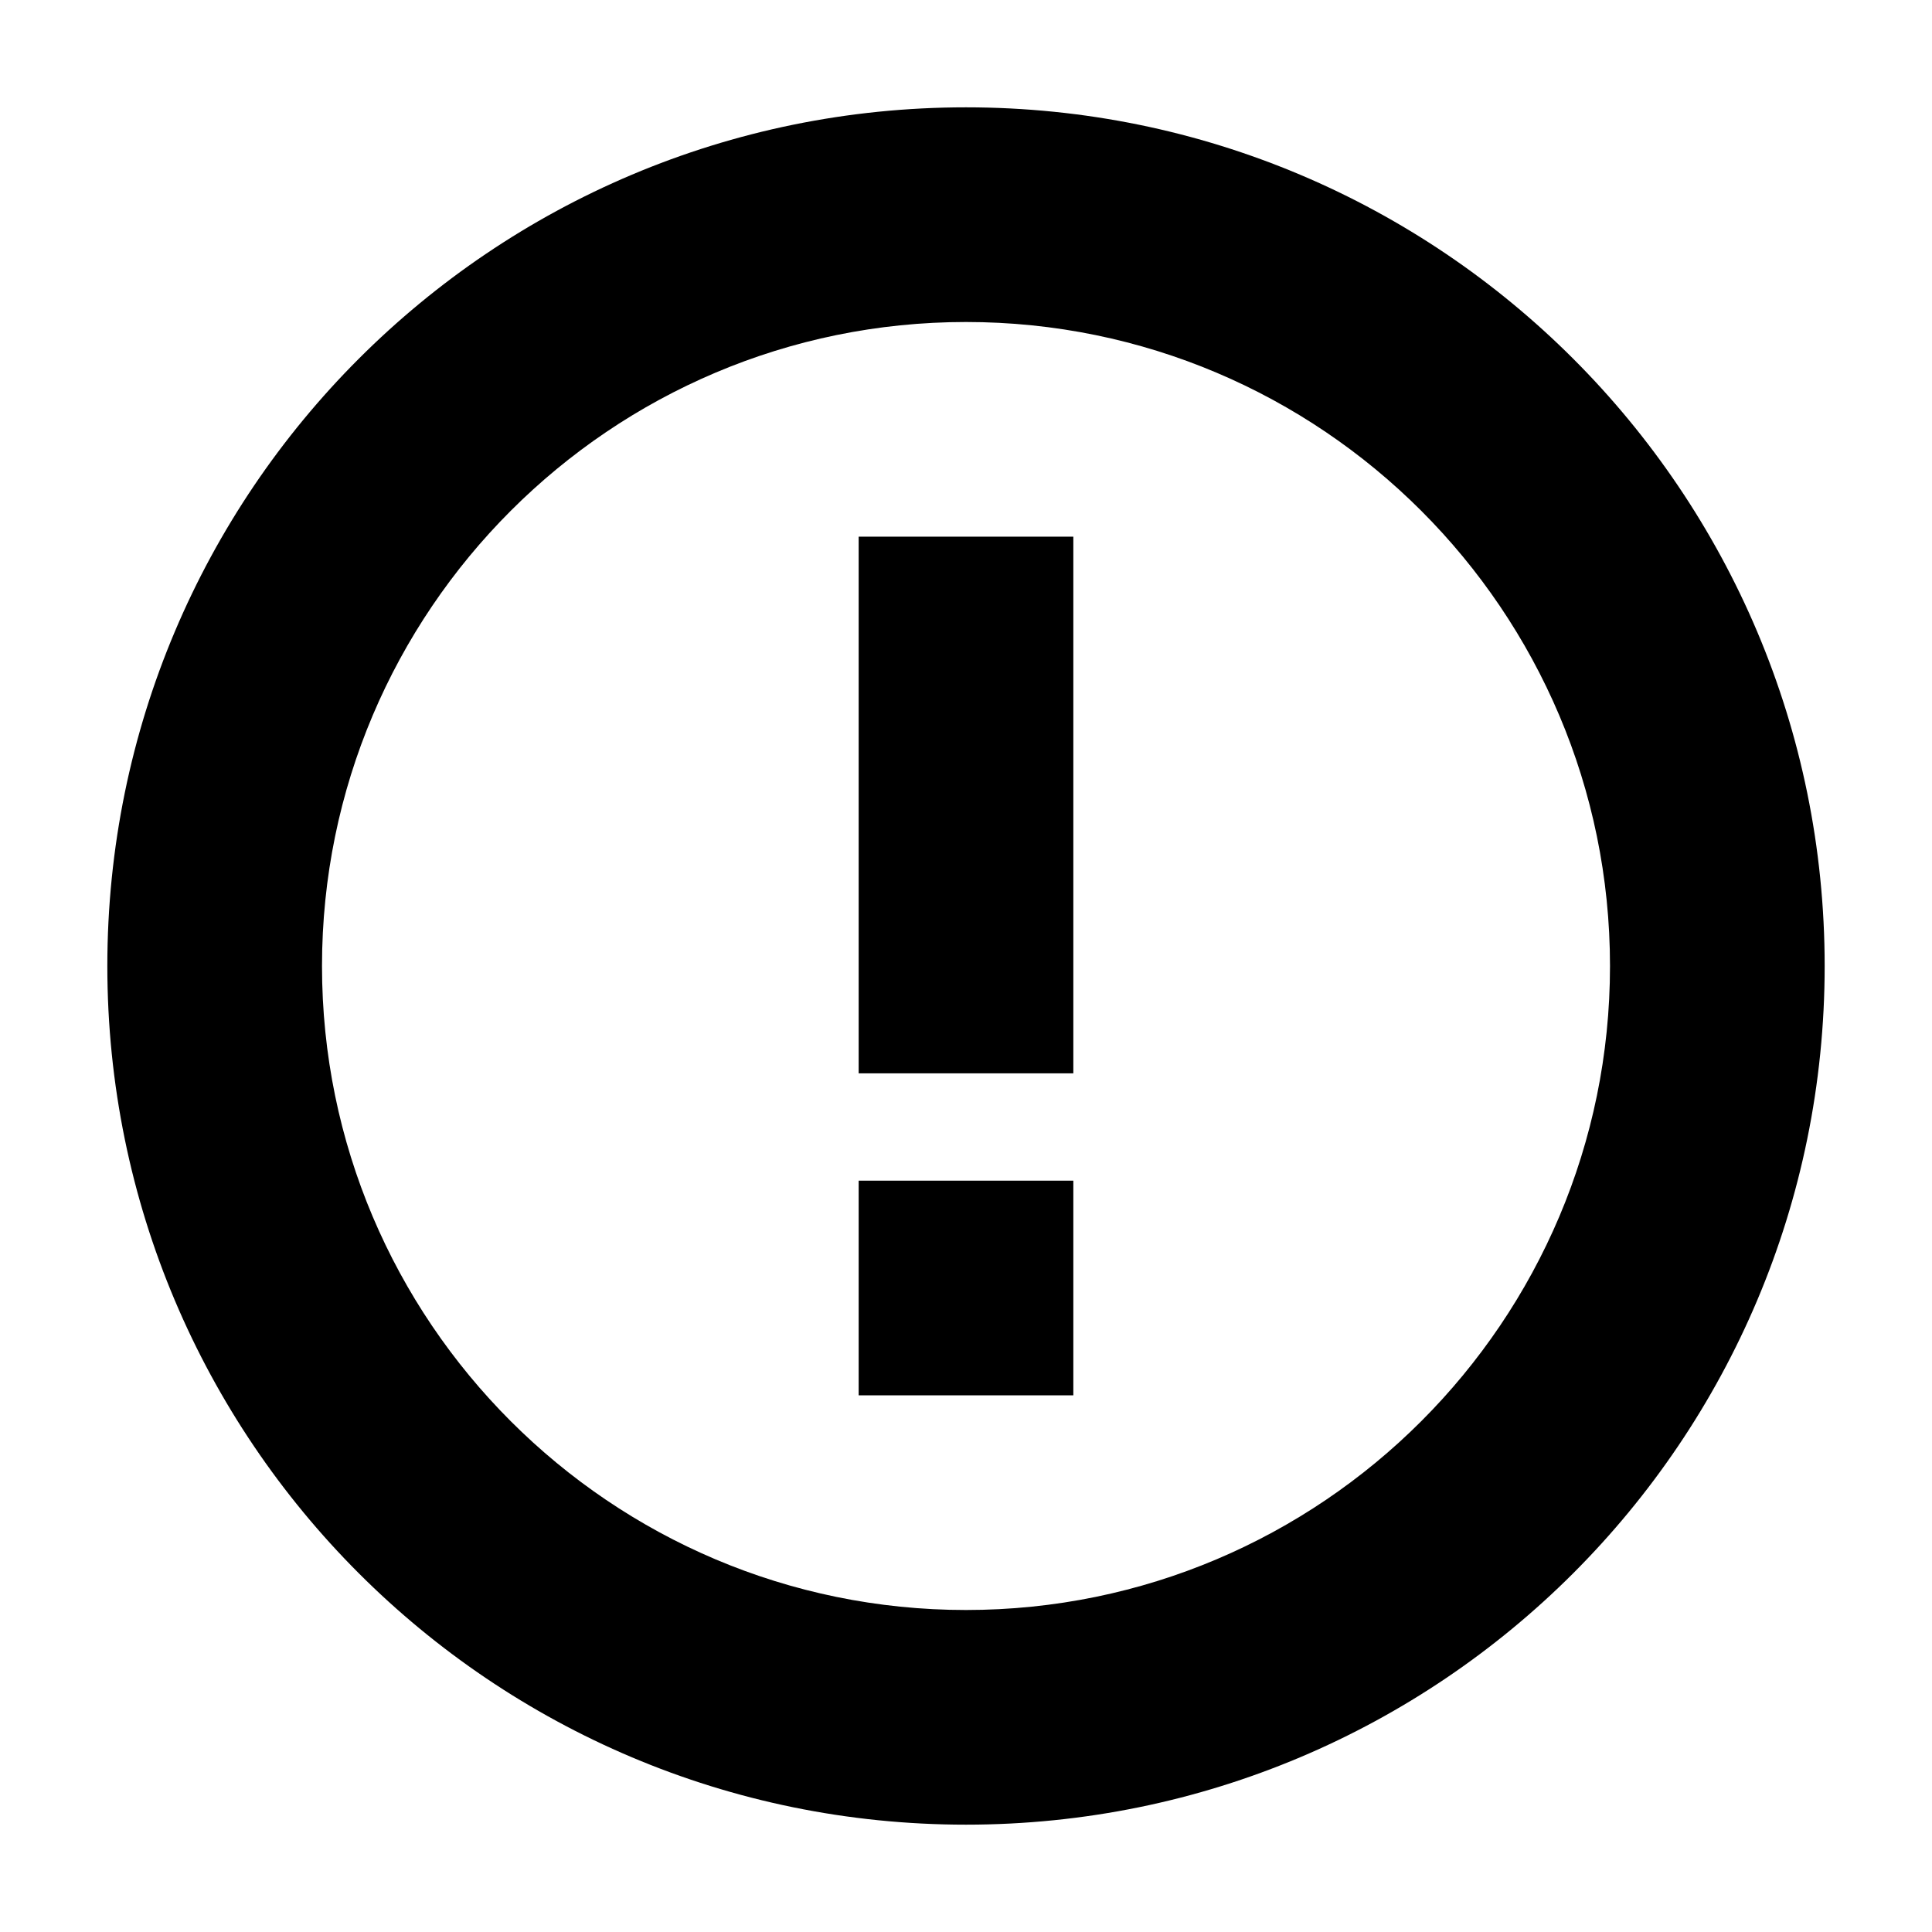 <?xml version="1.0" encoding="UTF-8"?>
<svg id="Layer_1" data-name="Layer 1" xmlns="http://www.w3.org/2000/svg" viewBox="0 0 18 18">
  <path d="M9,3c3.31,0,6,2.69,6,6s-2.69,6-6,6-6-2.69-6-6S5.69,3,9,3m0-2C4.58,1,1,4.58,1,9s3.58,8,8,8,8-3.58,8-8S13.42,1,9,1h0Z"/>
  <rect x="8" y="5" width="2" height="5"/>
  <rect x="8" y="11" width="2" height="2"/>
</svg>